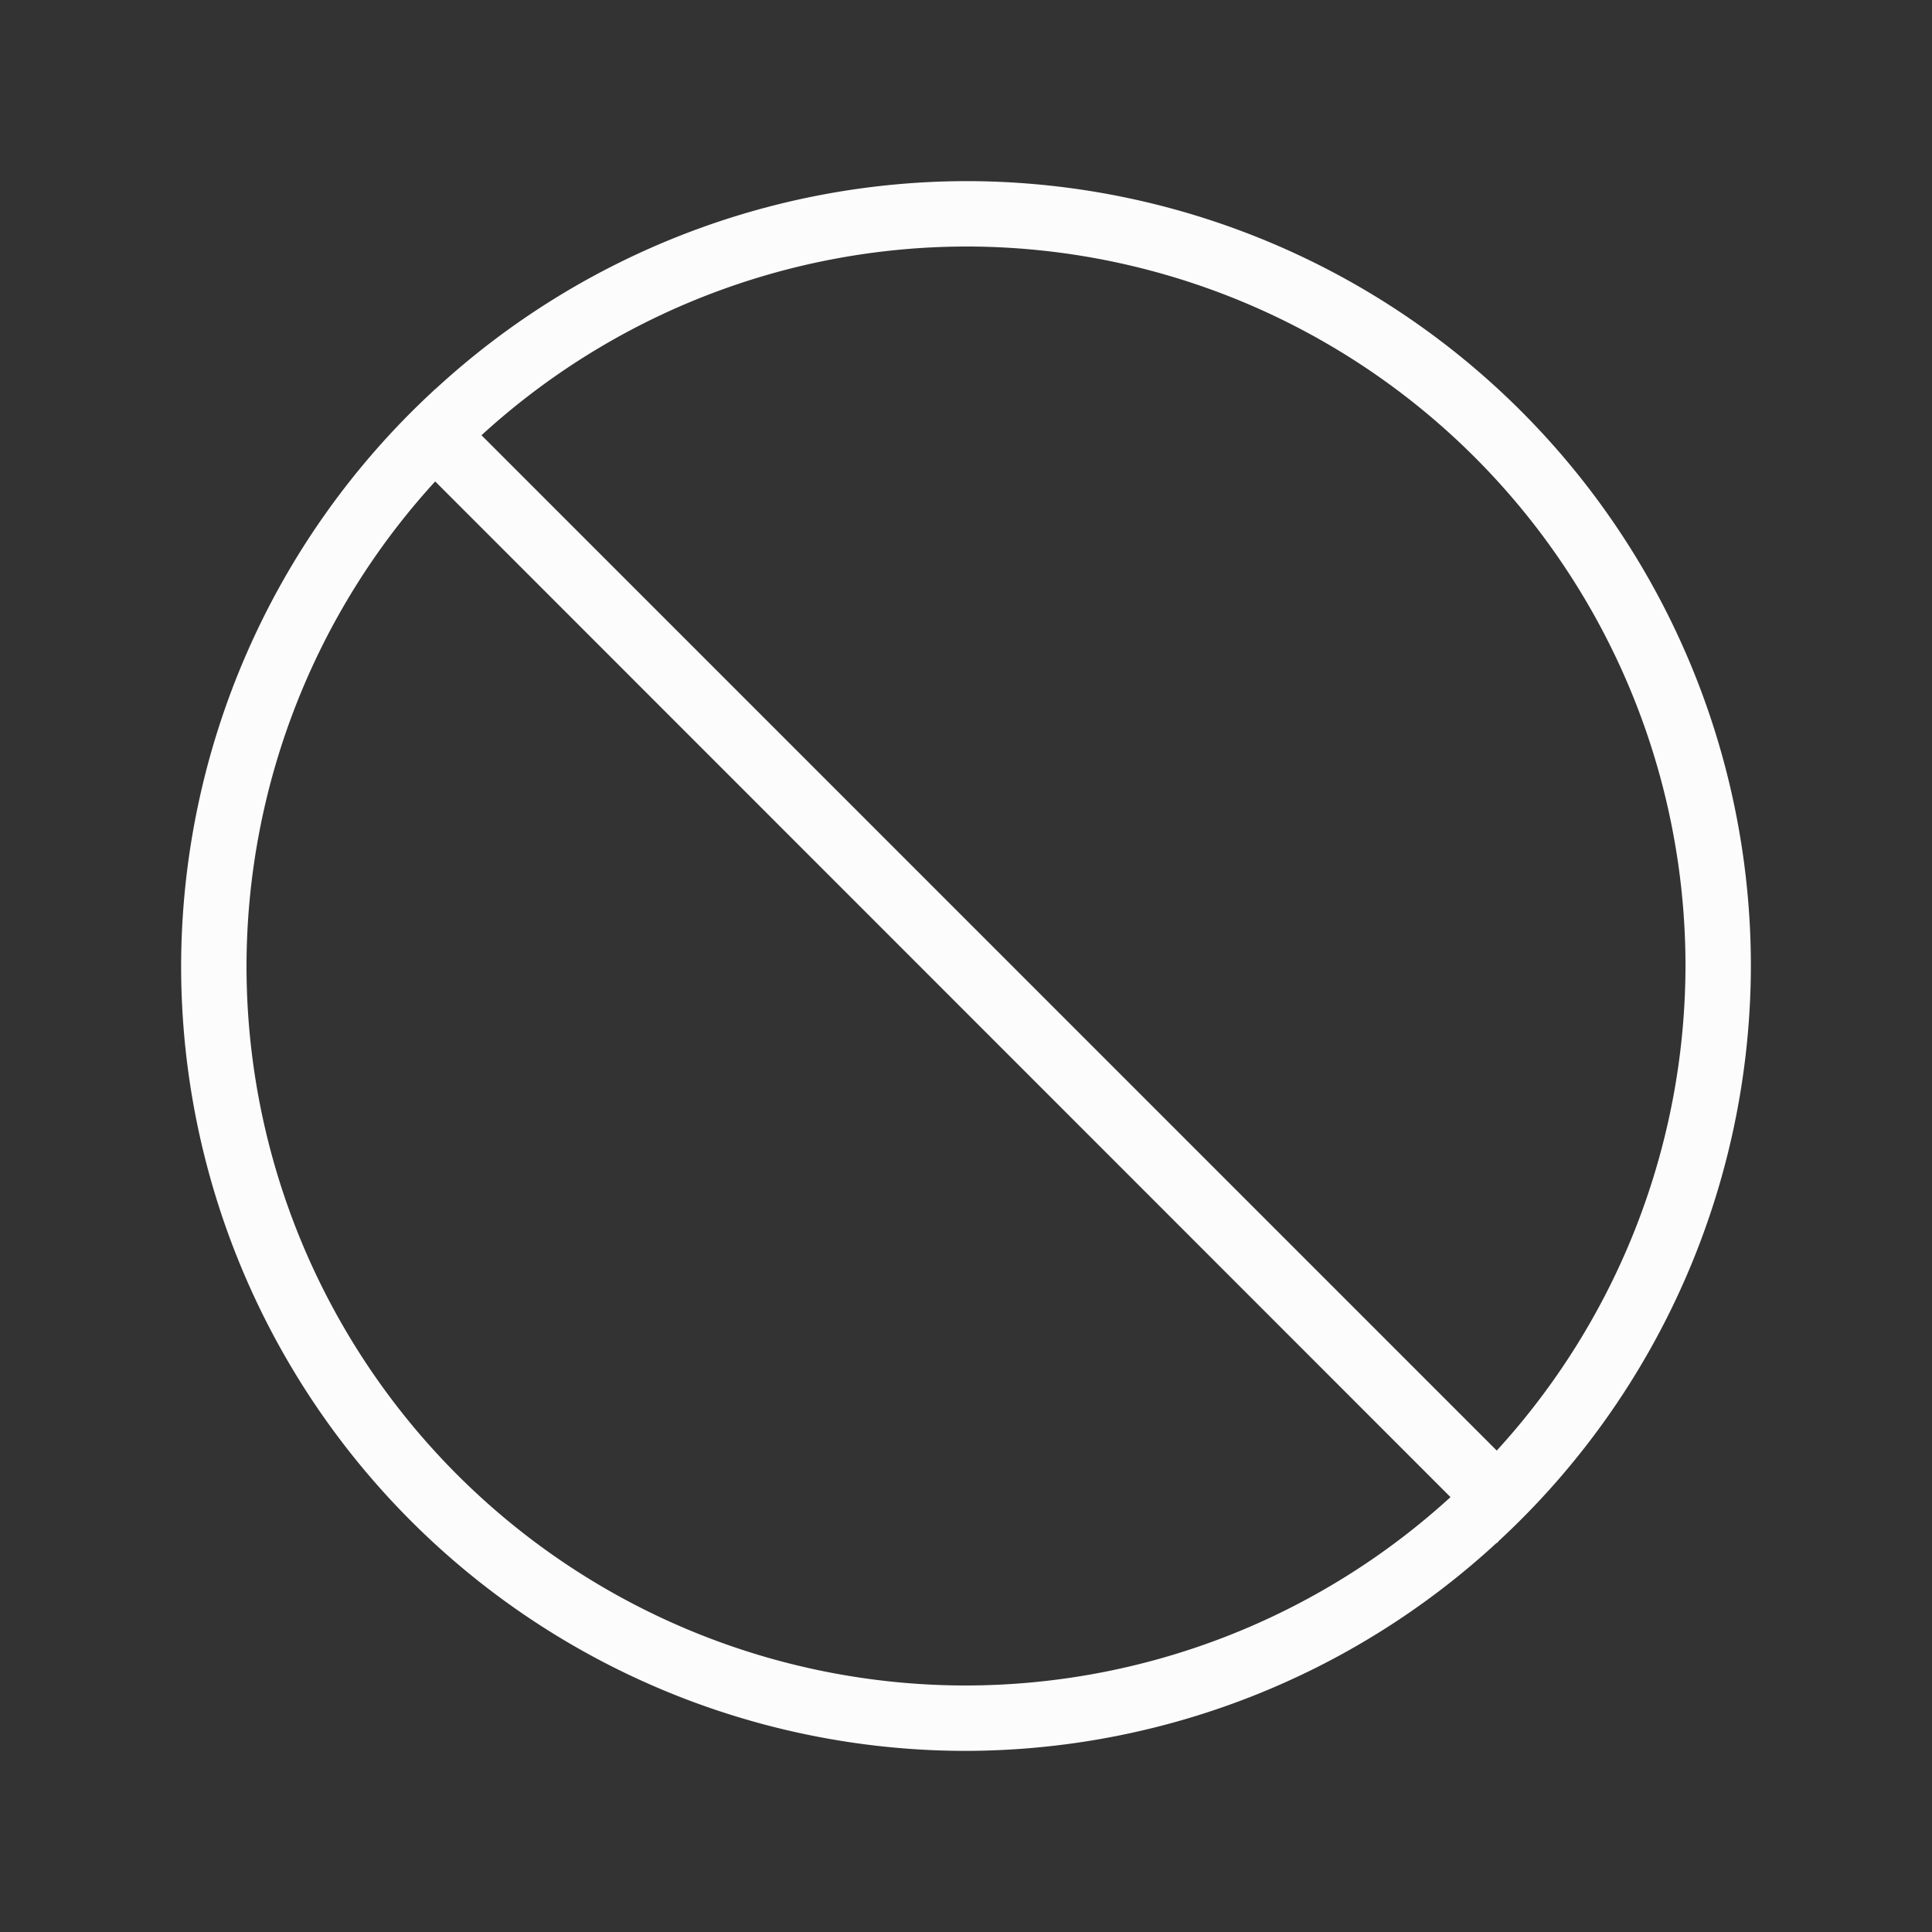 <?xml version="1.0" encoding="UTF-8" standalone="no"?>
<svg
   viewBox="0 0 32 32"
   version="1.1"
   id="svg1"
   sodipodi:docname="dialog-cancel.svg"
   inkscape:version="1.3.2 (091e20ef0f, 2023-11-25)"
   xmlns:inkscape="http://www.inkscape.org/namespaces/inkscape"
   xmlns:sodipodi="http://sodipodi.sourceforge.net/DTD/sodipodi-0.dtd"
   xmlns="http://www.w3.org/2000/svg"
   xmlns:svg="http://www.w3.org/2000/svg">
  <rect x="0" y="0" width="32" height="32" fill="#333333" stroke="none"/>
  <sodipodi:namedview
     id="namedview1"
     pagecolor="#ffffff"
     bordercolor="#000000"
     borderopacity="0.25"
     inkscape:showpageshadow="2"
     inkscape:pageopacity="0.0"
     inkscape:pagecheckerboard="0"
     inkscape:deskcolor="#d1d1d1"
     inkscape:zoom="23.8125"
     inkscape:cx="16"
     inkscape:cy="16"
     inkscape:window-width="1920"
     inkscape:window-height="994"
     inkscape:window-x="0"
     inkscape:window-y="0"
     inkscape:window-maximized="1"
     inkscape:current-layer="svg1" />
  <defs
     id="defs3051">
    <style
       type="text/css"
       id="current-color-scheme">
      .ColorScheme-Text {
        color:#fcfcfc;
      }
      </style>
  </defs>
  <path
     style="fill:currentColor;fill-opacity:1;stroke:none;stroke-width:1.083"
     d="M 16,3 A 13,13 0 0 0 7.211,6.445 l -0.002,-0.002 A 13,13 0 0 0 7.168,6.483 13,13 0 0 0 3,16 13,13 0 0 0 16,29 13,13 0 0 0 24.789,25.555 l 0.007,0.002 a 13,13 0 0 0 0.035,-0.04 A 13,13 0 0 0 29,16 13,13 0 0 0 16,3 m 0,1.083 A 11.917,11.917 0 0 1 27.917,16 11.917,11.917 0 0 1 24.791,24.026 L 7.975,7.209 A 11.917,11.917 0 0 1 16,4.083 M 7.209,7.975 24.025,24.797 A 11.917,11.917 0 0 1 16,27.917 11.917,11.917 0 0 1 4.083,16 11.917,11.917 0 0 1 7.208,7.974"
     class="ColorScheme-Text"
     id="path1" />
</svg>
